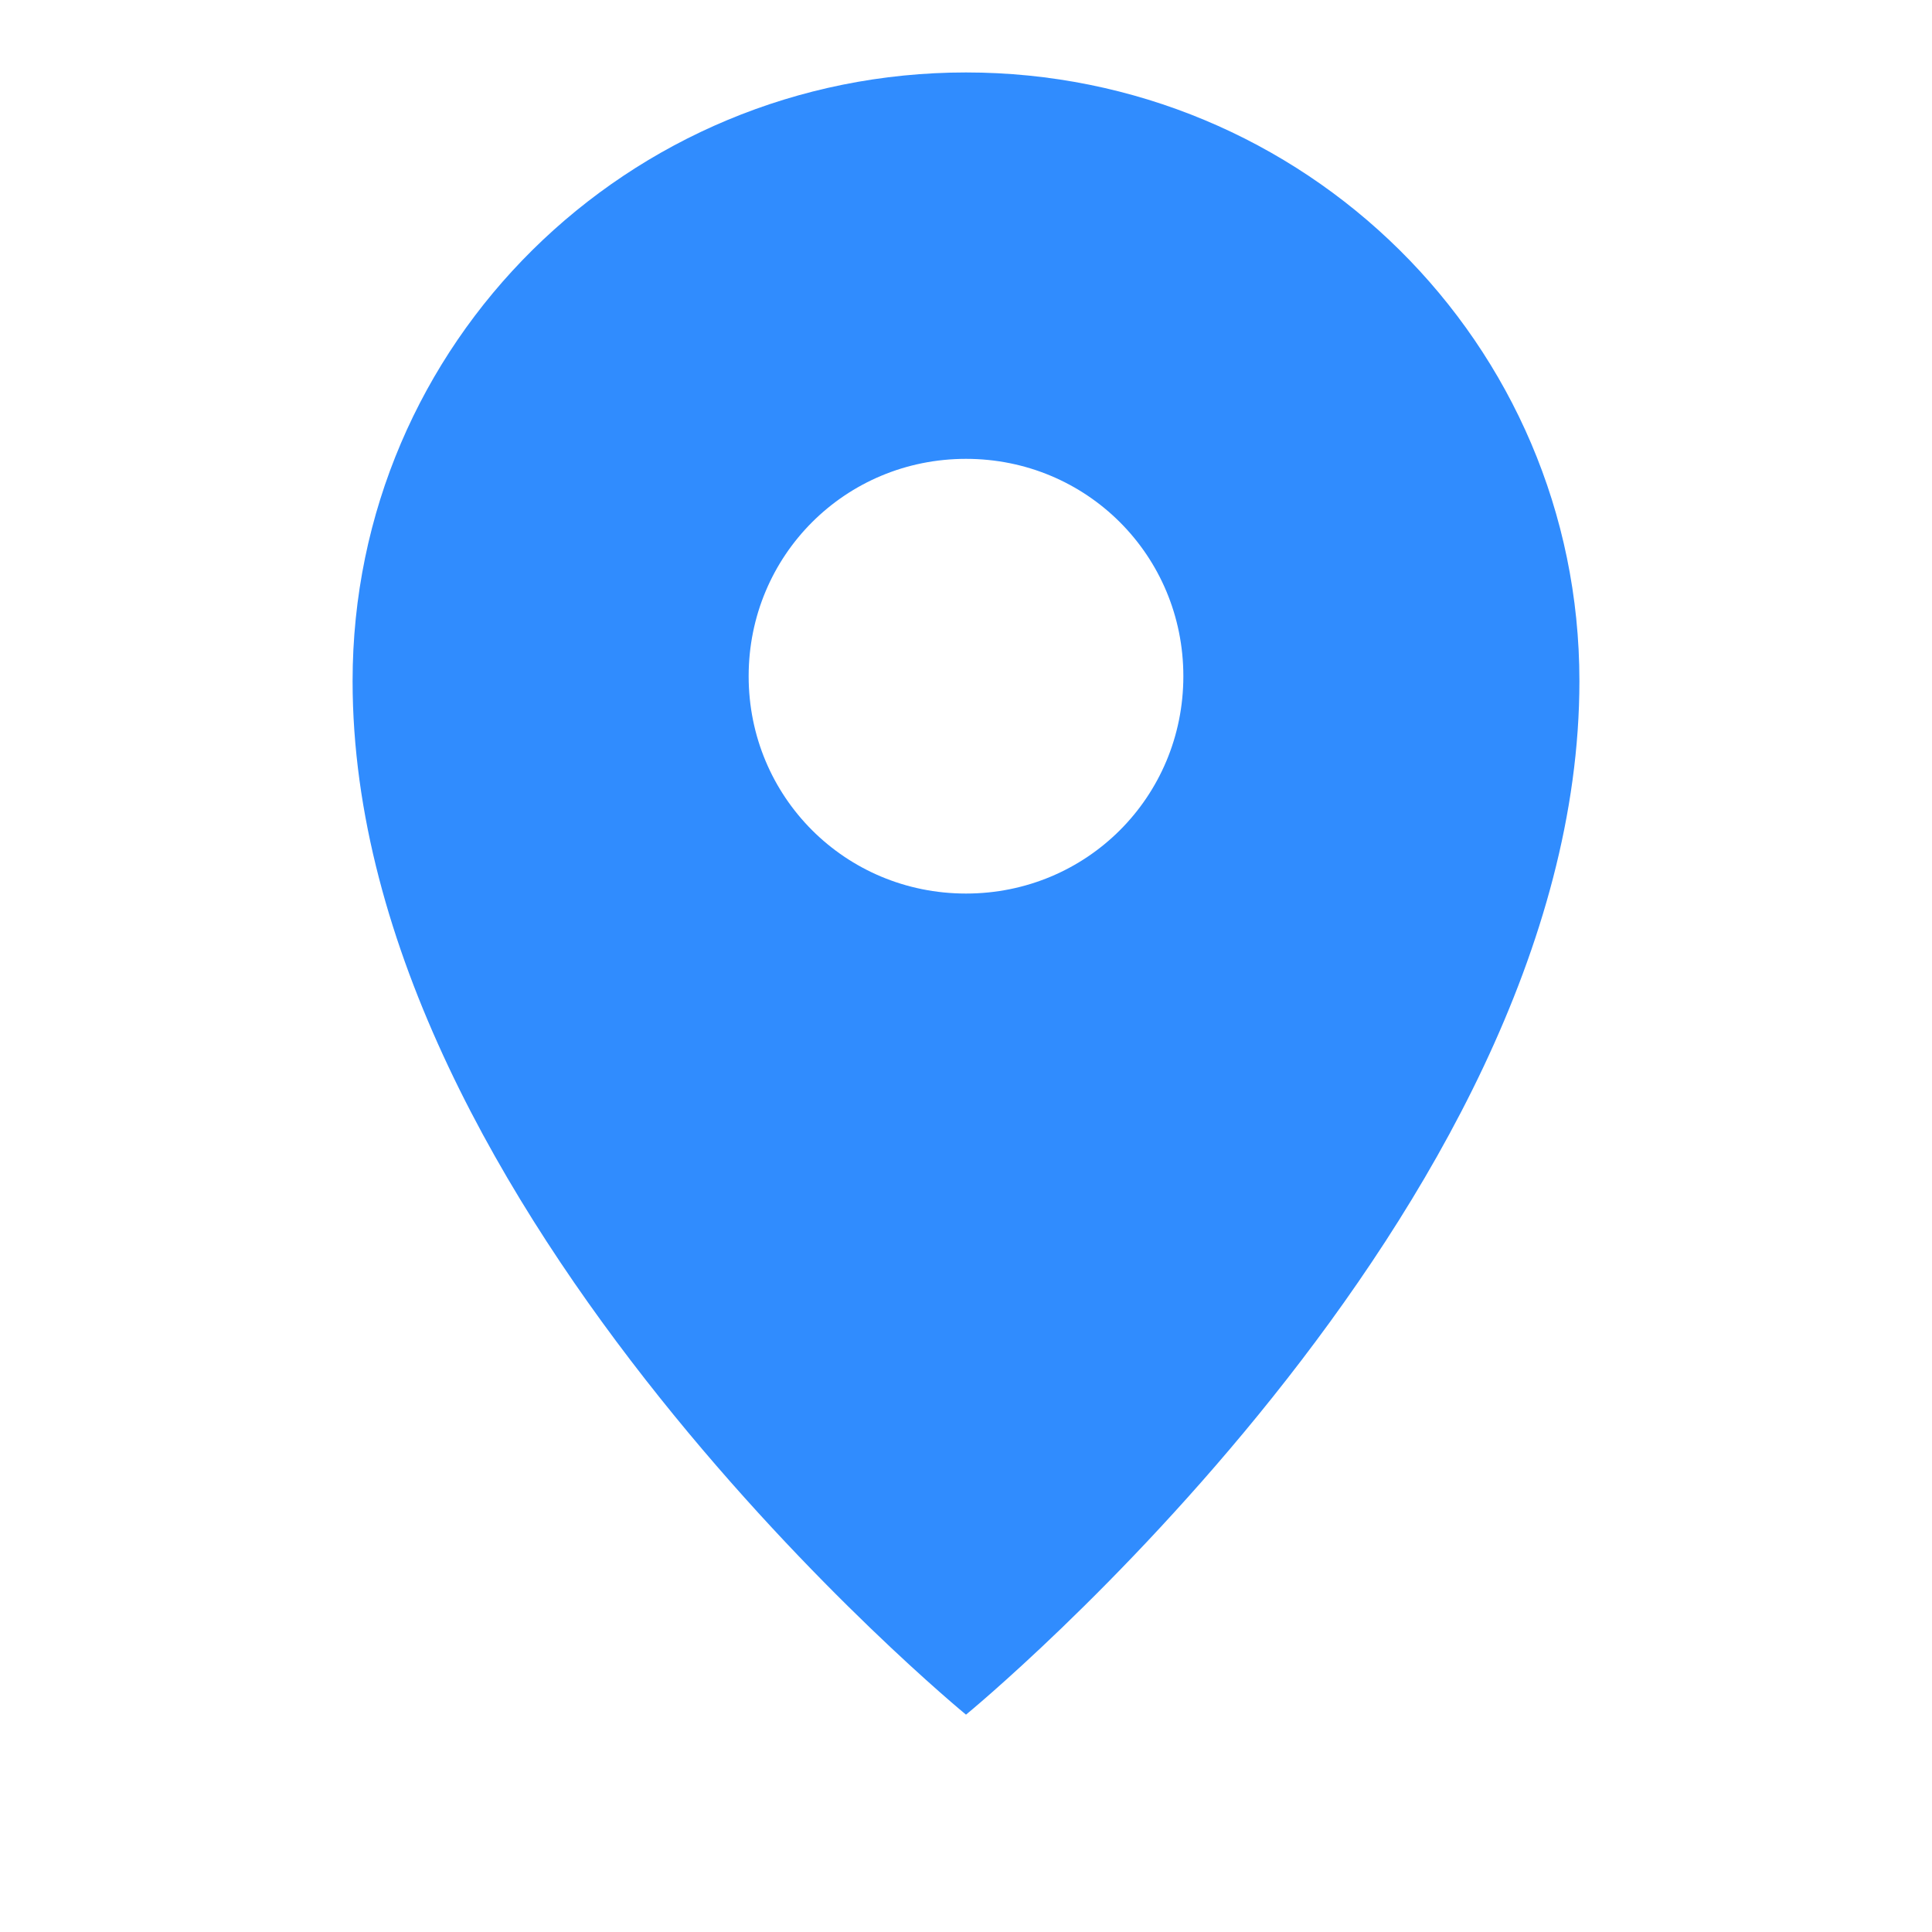 <?xml version="1.0" encoding="utf-8"?>
<!-- Generator: Adobe Illustrator 23.0.2, SVG Export Plug-In . SVG Version: 6.00 Build 0)  -->
<svg version="1.1" id="圖層_1" xmlns="http://www.w3.org/2000/svg" xmlns:xlink="http://www.w3.org/1999/xlink" x="0px" y="0px"
	 viewBox="0 0 40 40" style="enable-background:new 0 0 40 40;" xml:space="preserve">
<style type="text/css">
	.st0{fill:#308CFE;}
</style>
<path class="st0" d="M20,1.5c-7,0-12.7,5.6-12.7,12.6c0,11,12.7,21.4,12.7,21.4s12.7-10.4,12.7-21.4C32.7,7.1,27,1.5,20,1.5z
	 M20,18.5c-2.5,0-4.5-2-4.5-4.5c0-2.5,2-4.5,4.5-4.5s4.5,2,4.5,4.5C24.5,16.5,22.5,18.5,20,18.5z"/>
</svg>
